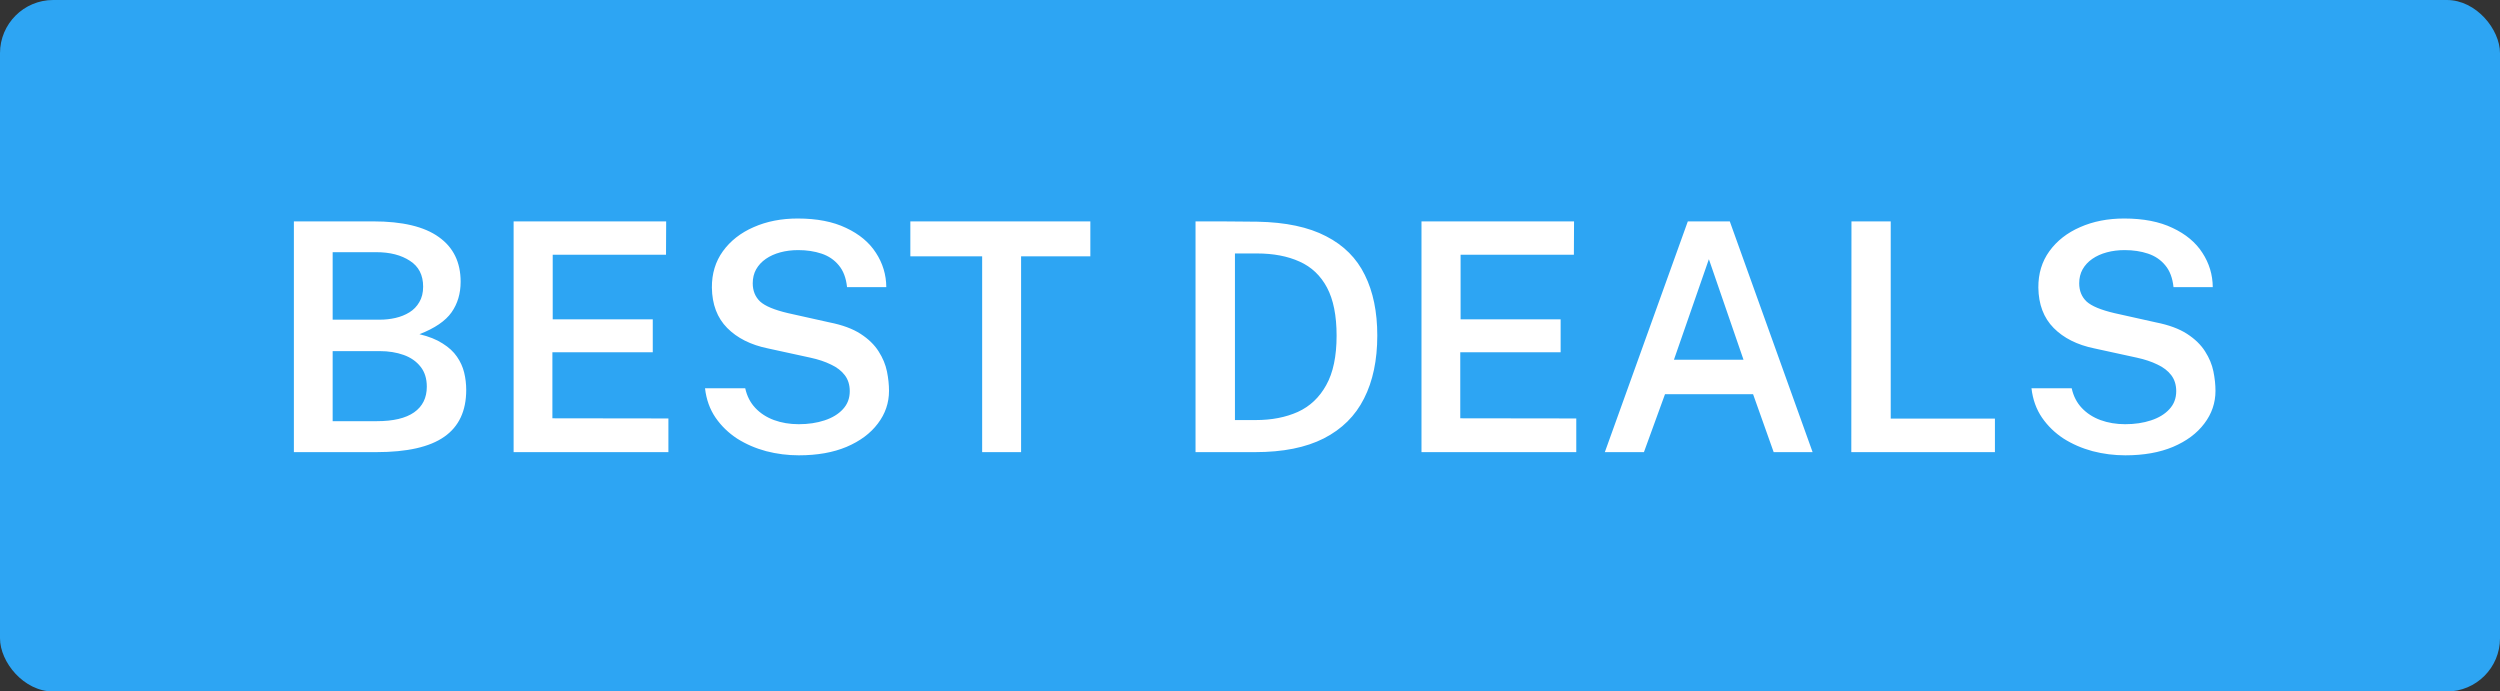 <svg width="94" height="26" viewBox="0 0 94 26" fill="none" xmlns="http://www.w3.org/2000/svg">
<rect x="0" y="0" width="94" height="26" fill="#333333" stroke="none"/>
<rect width="94" height="26" rx="2" fill="#2DA5F3"/>
<path d="M11.05 17V8.324H14.032C15.132 8.324 15.954 8.52 16.498 8.912C17.046 9.3 17.32 9.86 17.32 10.592C17.32 11.036 17.206 11.42 16.978 11.744C16.75 12.068 16.348 12.342 15.772 12.566C16.124 12.65 16.414 12.766 16.642 12.914C16.874 13.058 17.054 13.224 17.182 13.412C17.31 13.596 17.4 13.794 17.452 14.006C17.504 14.218 17.53 14.436 17.53 14.66C17.53 15.452 17.254 16.04 16.702 16.424C16.154 16.808 15.304 17 14.152 17H11.05ZM12.508 15.836H14.17C14.786 15.836 15.252 15.726 15.568 15.506C15.888 15.282 16.048 14.96 16.048 14.54C16.048 14.236 15.97 13.986 15.814 13.79C15.658 13.59 15.446 13.442 15.178 13.346C14.91 13.25 14.61 13.202 14.278 13.202H12.508V15.836ZM12.508 12.02H14.278C14.482 12.02 14.68 11.998 14.872 11.954C15.064 11.91 15.238 11.84 15.394 11.744C15.55 11.648 15.674 11.52 15.766 11.36C15.862 11.2 15.91 11.006 15.91 10.778C15.91 10.342 15.744 10.018 15.412 9.806C15.084 9.59 14.662 9.482 14.146 9.482H12.508V12.02ZM19.312 17V8.324H25.048L25.042 9.578H20.782V12.008H24.544V13.244H20.77V15.728L25.132 15.734V17H19.312ZM30.037 17.12C29.617 17.12 29.207 17.068 28.807 16.964C28.407 16.856 28.043 16.698 27.715 16.49C27.391 16.278 27.121 16.016 26.905 15.704C26.689 15.388 26.557 15.02 26.509 14.6H28.021C28.085 14.892 28.211 15.138 28.399 15.338C28.587 15.538 28.821 15.69 29.101 15.794C29.385 15.898 29.695 15.95 30.031 15.95C30.391 15.95 30.715 15.902 31.003 15.806C31.295 15.71 31.525 15.57 31.693 15.386C31.865 15.202 31.951 14.976 31.951 14.708C31.951 14.472 31.889 14.272 31.765 14.108C31.641 13.944 31.467 13.81 31.243 13.706C31.023 13.598 30.765 13.512 30.469 13.448L28.873 13.1C28.229 12.968 27.719 12.712 27.343 12.332C26.967 11.952 26.775 11.446 26.767 10.814C26.763 10.29 26.901 9.834 27.181 9.446C27.465 9.054 27.851 8.752 28.339 8.54C28.827 8.324 29.379 8.216 29.995 8.216C30.715 8.216 31.321 8.334 31.813 8.57C32.309 8.802 32.683 9.114 32.935 9.506C33.191 9.898 33.321 10.328 33.325 10.796H31.849C31.813 10.452 31.709 10.178 31.537 9.974C31.369 9.77 31.153 9.624 30.889 9.536C30.625 9.448 30.333 9.404 30.013 9.404C29.773 9.404 29.549 9.432 29.341 9.488C29.133 9.544 28.951 9.626 28.795 9.734C28.639 9.842 28.517 9.974 28.429 10.13C28.345 10.282 28.303 10.456 28.303 10.652C28.303 10.932 28.395 11.16 28.579 11.336C28.767 11.508 29.117 11.654 29.629 11.774L31.189 12.122C31.673 12.218 32.063 12.362 32.359 12.554C32.655 12.746 32.881 12.966 33.037 13.214C33.193 13.458 33.297 13.708 33.349 13.964C33.401 14.22 33.427 14.464 33.427 14.696C33.427 15.148 33.287 15.558 33.007 15.926C32.731 16.294 32.339 16.586 31.831 16.802C31.327 17.014 30.729 17.12 30.037 17.12ZM34.229 9.638V8.324H40.997V9.638H38.393V17H36.929V9.638H34.229ZM44.952 8.324C44.988 8.324 45.094 8.324 45.27 8.324C45.446 8.324 45.654 8.324 45.894 8.324C46.138 8.324 46.384 8.326 46.632 8.33C46.884 8.33 47.102 8.332 47.286 8.336C48.342 8.356 49.2 8.538 49.86 8.882C50.524 9.222 51.01 9.708 51.318 10.34C51.63 10.968 51.786 11.726 51.786 12.614C51.786 13.542 51.62 14.332 51.288 14.984C50.96 15.636 50.456 16.136 49.776 16.484C49.1 16.828 48.24 17 47.196 17H44.952V8.324ZM46.434 9.53V15.794H47.22C47.816 15.794 48.342 15.692 48.798 15.488C49.254 15.28 49.61 14.944 49.866 14.48C50.126 14.016 50.256 13.396 50.256 12.62C50.256 11.868 50.136 11.266 49.896 10.814C49.656 10.362 49.312 10.036 48.864 9.836C48.416 9.632 47.88 9.53 47.256 9.53H46.434ZM53.448 17V8.324H59.184L59.178 9.578H54.918V12.008H58.68V13.244H54.906V15.728L59.268 15.734V17H53.448ZM60.342 17L63.462 8.324H65.04L68.154 17H66.69L65.916 14.822H62.604L61.812 17H60.342ZM62.94 13.526H65.556L64.254 9.746L62.94 13.526ZM69.615 8.324H71.091V15.74H75.009V17H69.609L69.615 8.324ZM79.912 17.12C79.492 17.12 79.082 17.068 78.682 16.964C78.282 16.856 77.918 16.698 77.59 16.49C77.266 16.278 76.996 16.016 76.78 15.704C76.564 15.388 76.432 15.02 76.384 14.6H77.896C77.96 14.892 78.086 15.138 78.274 15.338C78.462 15.538 78.696 15.69 78.976 15.794C79.26 15.898 79.57 15.95 79.906 15.95C80.266 15.95 80.59 15.902 80.878 15.806C81.17 15.71 81.4 15.57 81.568 15.386C81.74 15.202 81.826 14.976 81.826 14.708C81.826 14.472 81.764 14.272 81.64 14.108C81.516 13.944 81.342 13.81 81.118 13.706C80.898 13.598 80.64 13.512 80.344 13.448L78.748 13.1C78.104 12.968 77.594 12.712 77.218 12.332C76.842 11.952 76.65 11.446 76.642 10.814C76.638 10.29 76.776 9.834 77.056 9.446C77.34 9.054 77.726 8.752 78.214 8.54C78.702 8.324 79.254 8.216 79.87 8.216C80.59 8.216 81.196 8.334 81.688 8.57C82.184 8.802 82.558 9.114 82.81 9.506C83.066 9.898 83.196 10.328 83.2 10.796H81.724C81.688 10.452 81.584 10.178 81.412 9.974C81.244 9.77 81.028 9.624 80.764 9.536C80.5 9.448 80.208 9.404 79.888 9.404C79.648 9.404 79.424 9.432 79.216 9.488C79.008 9.544 78.826 9.626 78.67 9.734C78.514 9.842 78.392 9.974 78.304 10.13C78.22 10.282 78.178 10.456 78.178 10.652C78.178 10.932 78.27 11.16 78.454 11.336C78.642 11.508 78.992 11.654 79.504 11.774L81.064 12.122C81.548 12.218 81.938 12.362 82.234 12.554C82.53 12.746 82.756 12.966 82.912 13.214C83.068 13.458 83.172 13.708 83.224 13.964C83.276 14.22 83.302 14.464 83.302 14.696C83.302 15.148 83.162 15.558 82.882 15.926C82.606 16.294 82.214 16.586 81.706 16.802C81.202 17.014 80.604 17.12 79.912 17.12Z" fill="white"/>
</svg>
